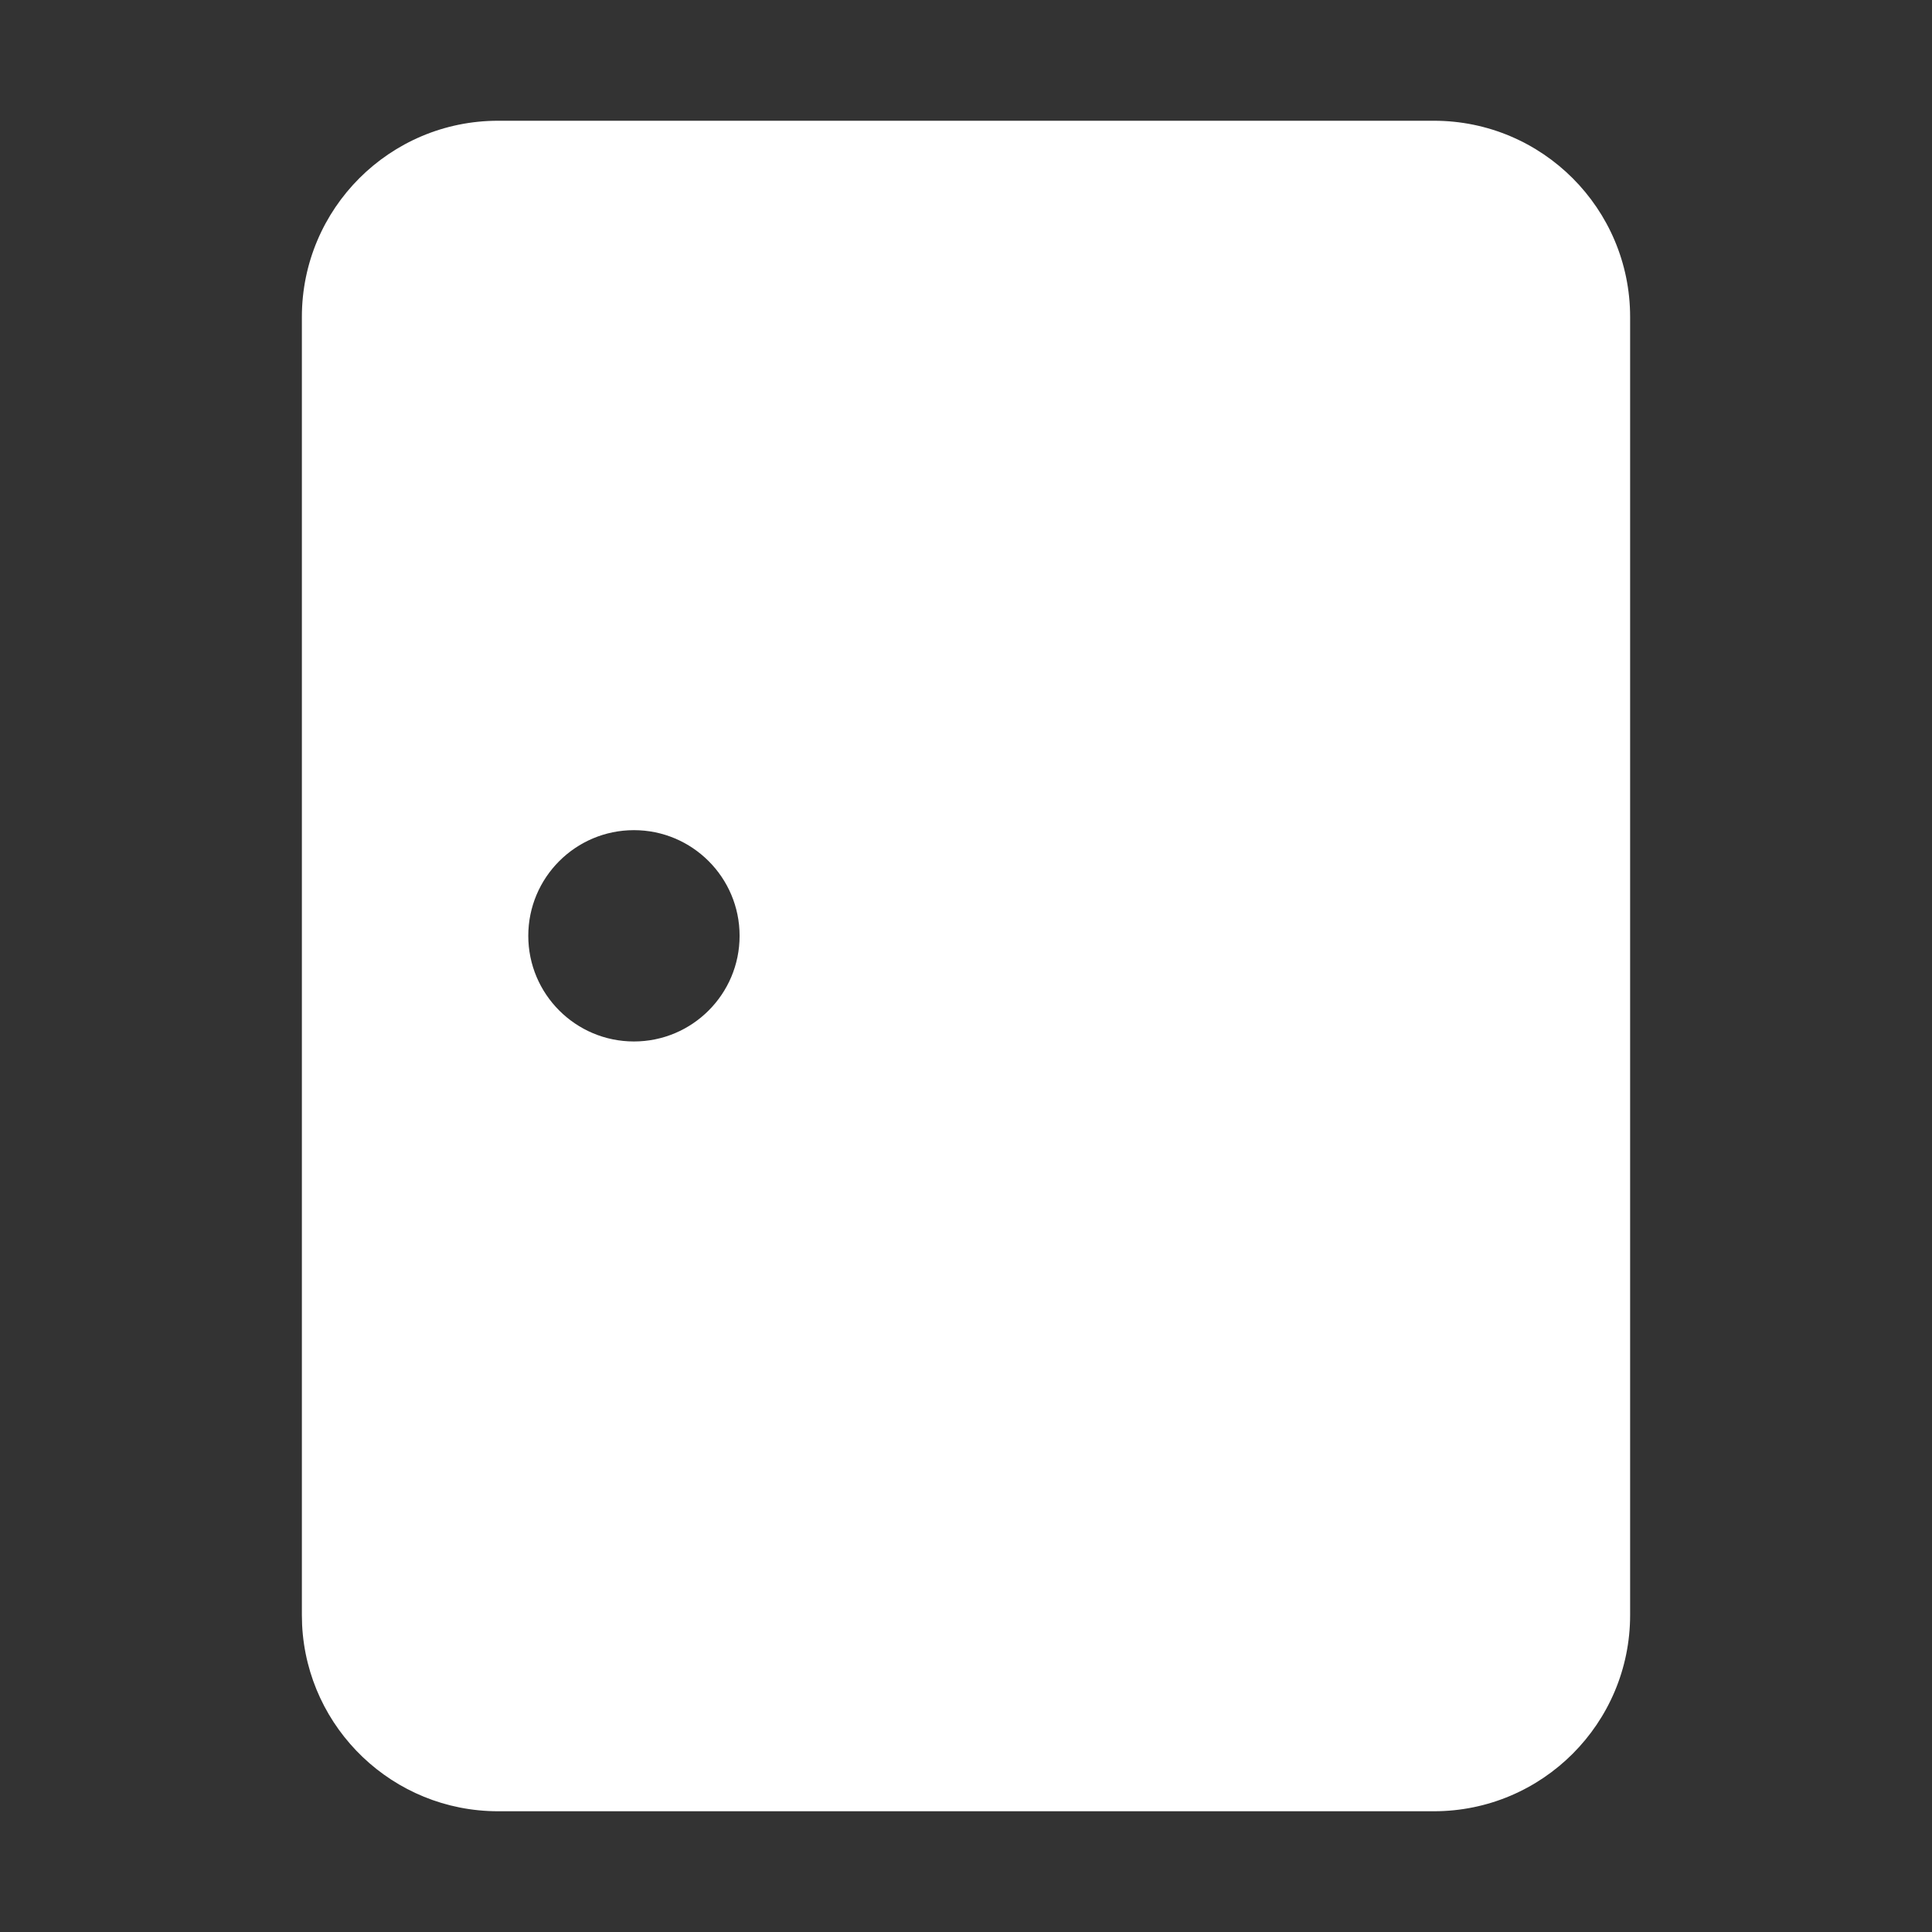 <svg width="32" height="32" viewBox="0 0 32 32" fill="none" xmlns="http://www.w3.org/2000/svg">
<rect x="0" y="0" width="32" height="32" fill="#333333" stroke="none"/>
<path d="M23.75 2C25.545 2 27 3.455 27 5.25V26.75C27 28.545 25.545 30 23.75 30H8.25C6.511 30 5.091 28.634 5.004 26.917L5 26.75V5.25C5 3.455 6.455 2 8.25 2H23.75ZM10.5 13.75C9.534 13.75 8.75 14.534 8.75 15.5C8.75 16.466 9.534 17.25 10.5 17.25C11.466 17.25 12.25 16.466 12.25 15.5C12.25 14.534 11.466 13.75 10.5 13.75Z" fill="#ffffff"/>
</svg>
